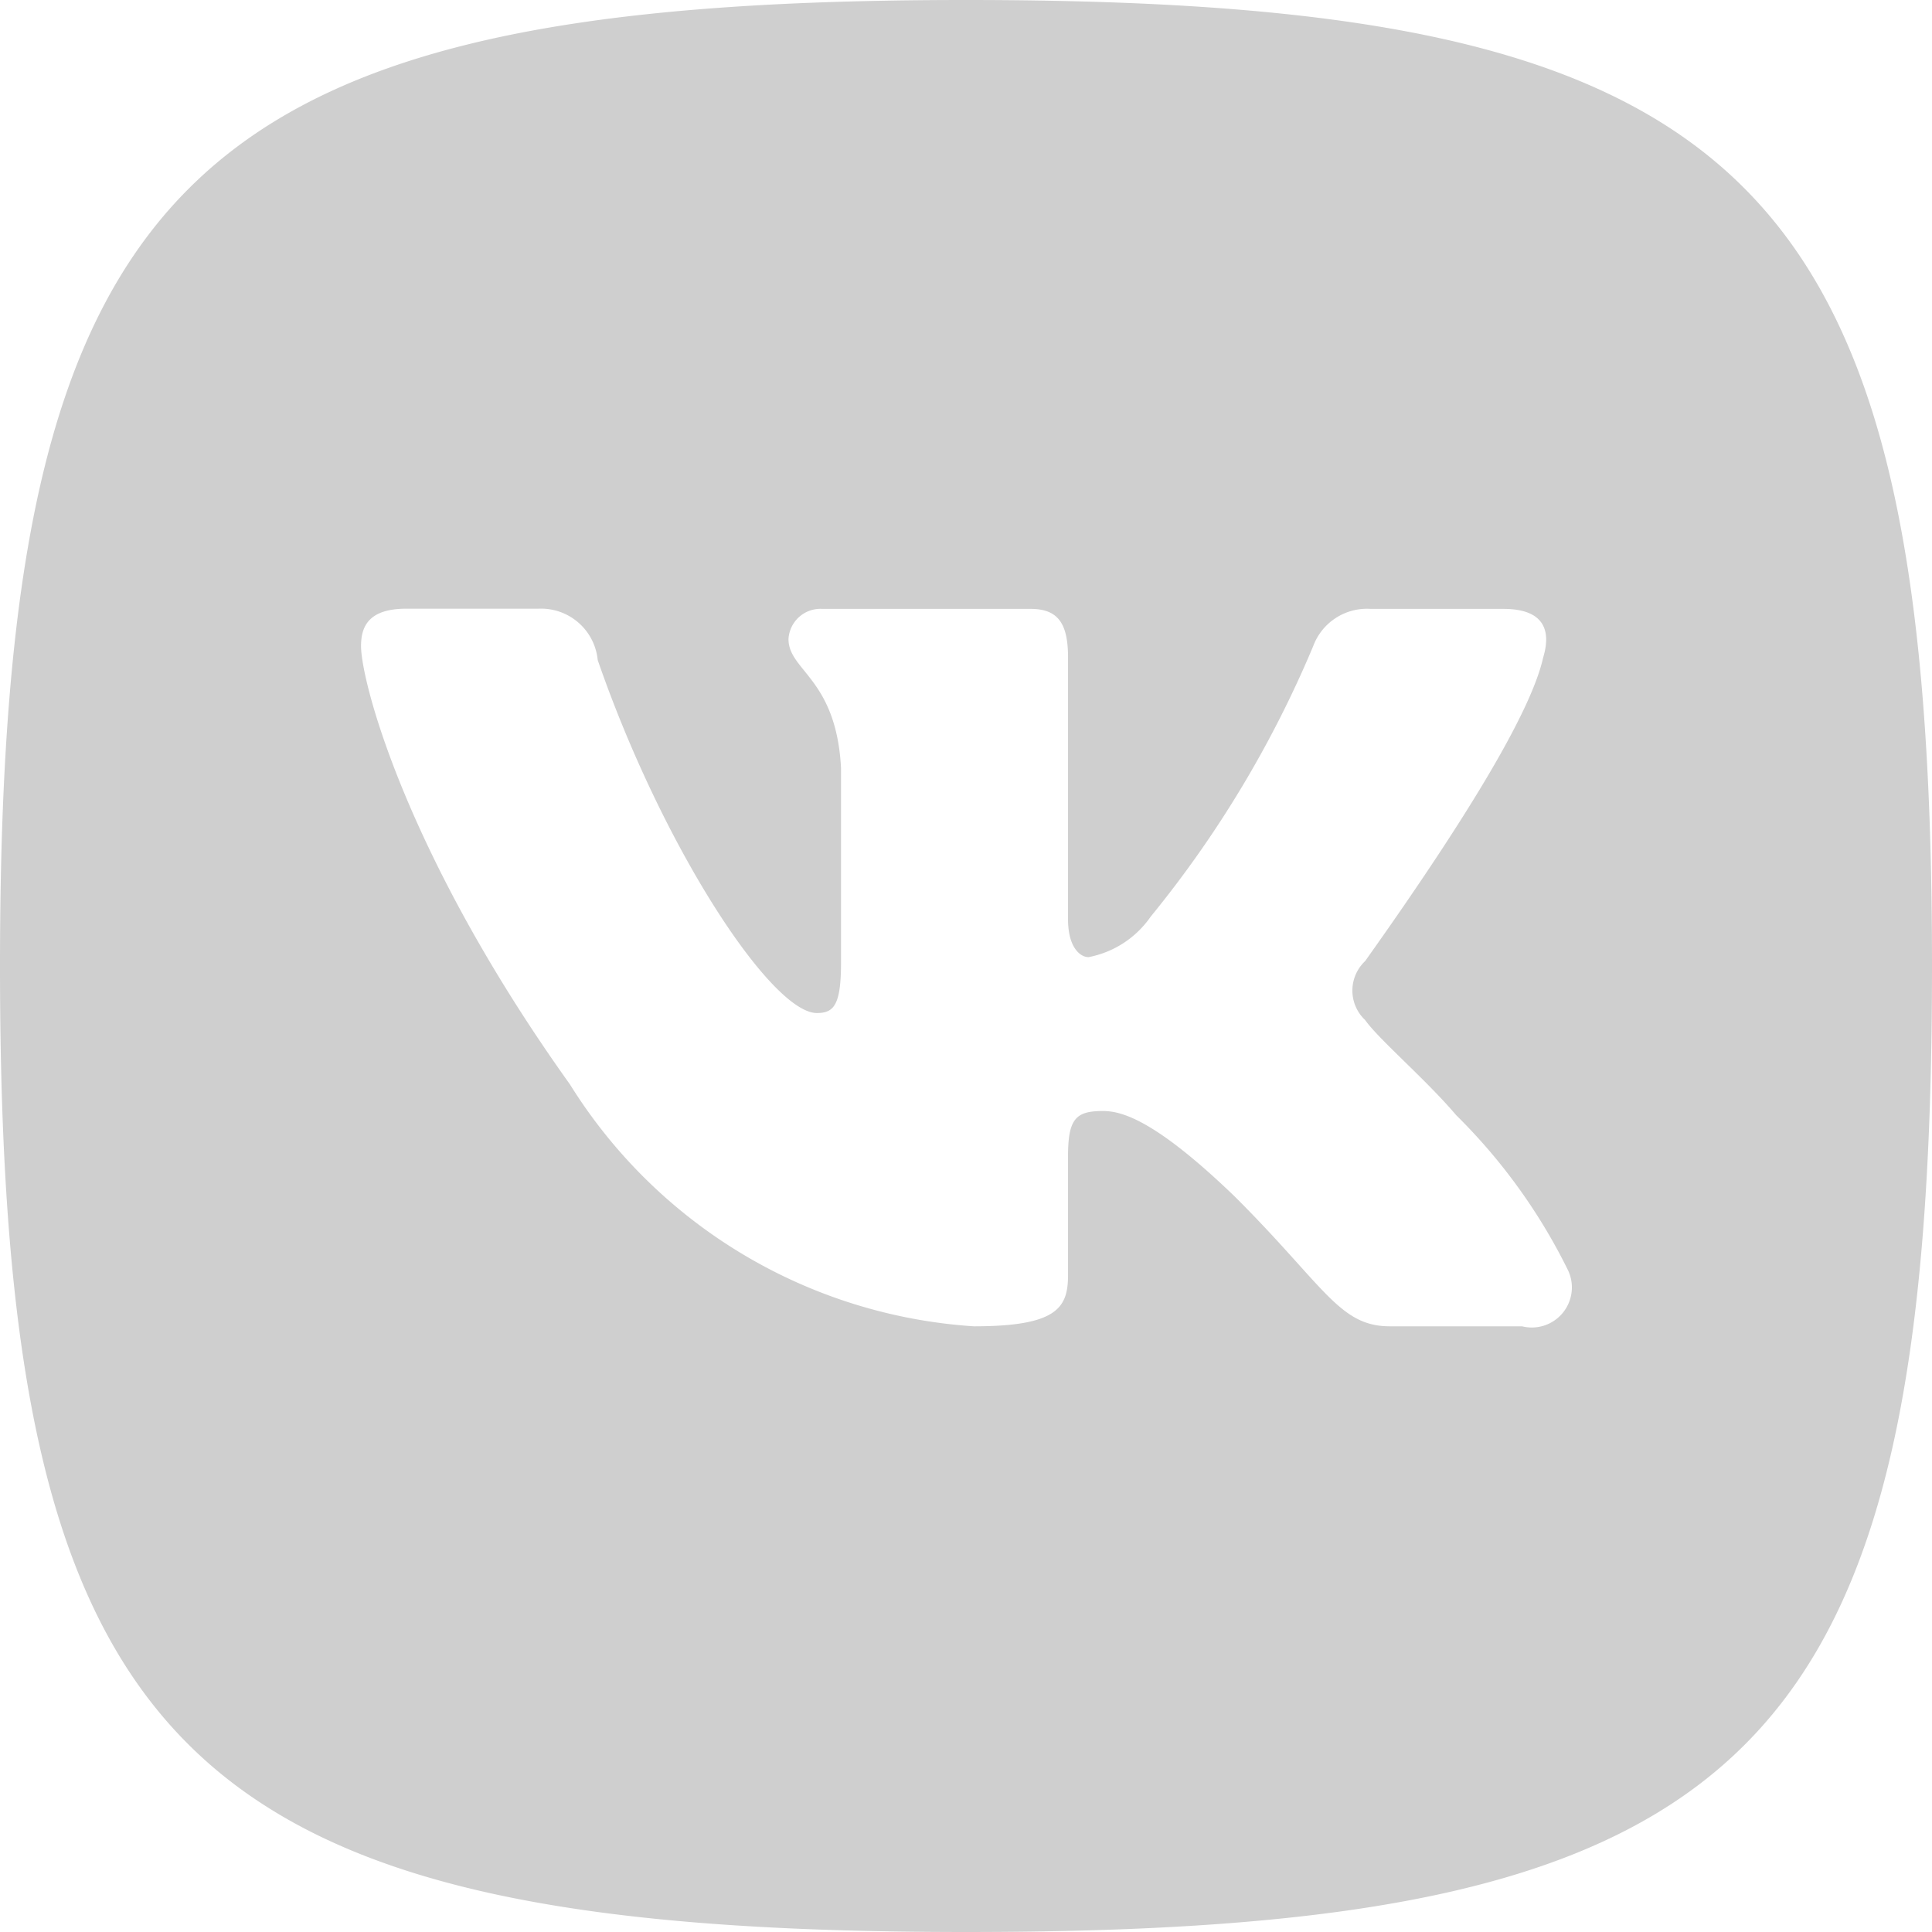<svg xmlns="http://www.w3.org/2000/svg" version="1.2" viewBox="0 0 1216 1216">
  <path fill="#cfcfcf" fill-rule="evenodd" d="M608 0c494 0 608 111.64 608 608s-111.72 608-608 608S0 1102 0 608 114 0 608 0zm363.28 413.82c5.32-17.63 0-30.59-25.08-30.59h-83.6a36.09 36.09 0 0 0-36.1 23.52 692.06 692.06 0 0 1-102.22 170.13 61.67 61.67 0 0 1-39.14 25.54c-5.32 0-12.92-6.16-12.92-23.79V413.82c0-21.17-6.08-30.59-23.56-30.59h-131.1a20.14 20.14 0 0 0-21.28 18.93v.07c0 20.06 30.02 24.7 33.06 81.09v122.55c0 26.83-4.56 31.73-15.2 31.73-28.5 0-96.9-103.59-137.94-222.15a35.83 35.83 0 0 0-37.24-32.34h-83.22c-23.94 0-28.5 11.4-28.5 23.52 0 22.04 28.12 131.33 131.48 275.88a324.37 324.37 0 0 0 254.22 152.27c52.82 0 59.28-11.89 59.28-32.38v-74.63c0-23.75 4.94-28.5 22.04-28.5 12.16 0 33.44 6.19 82.84 53.77 56.62 56.43 65.74 81.74 97.66 81.74h83.22a25.23 25.23 0 0 0 28.88-35.38 360.97 360.97 0 0 0-70.3-97.47c-19.38-22.8-48.64-47.61-57.38-59.96a25.43 25.43 0 0 1 0-37.02c67.64-95.13 105-158.86 112.1-191.18v.04z"/>
</svg>